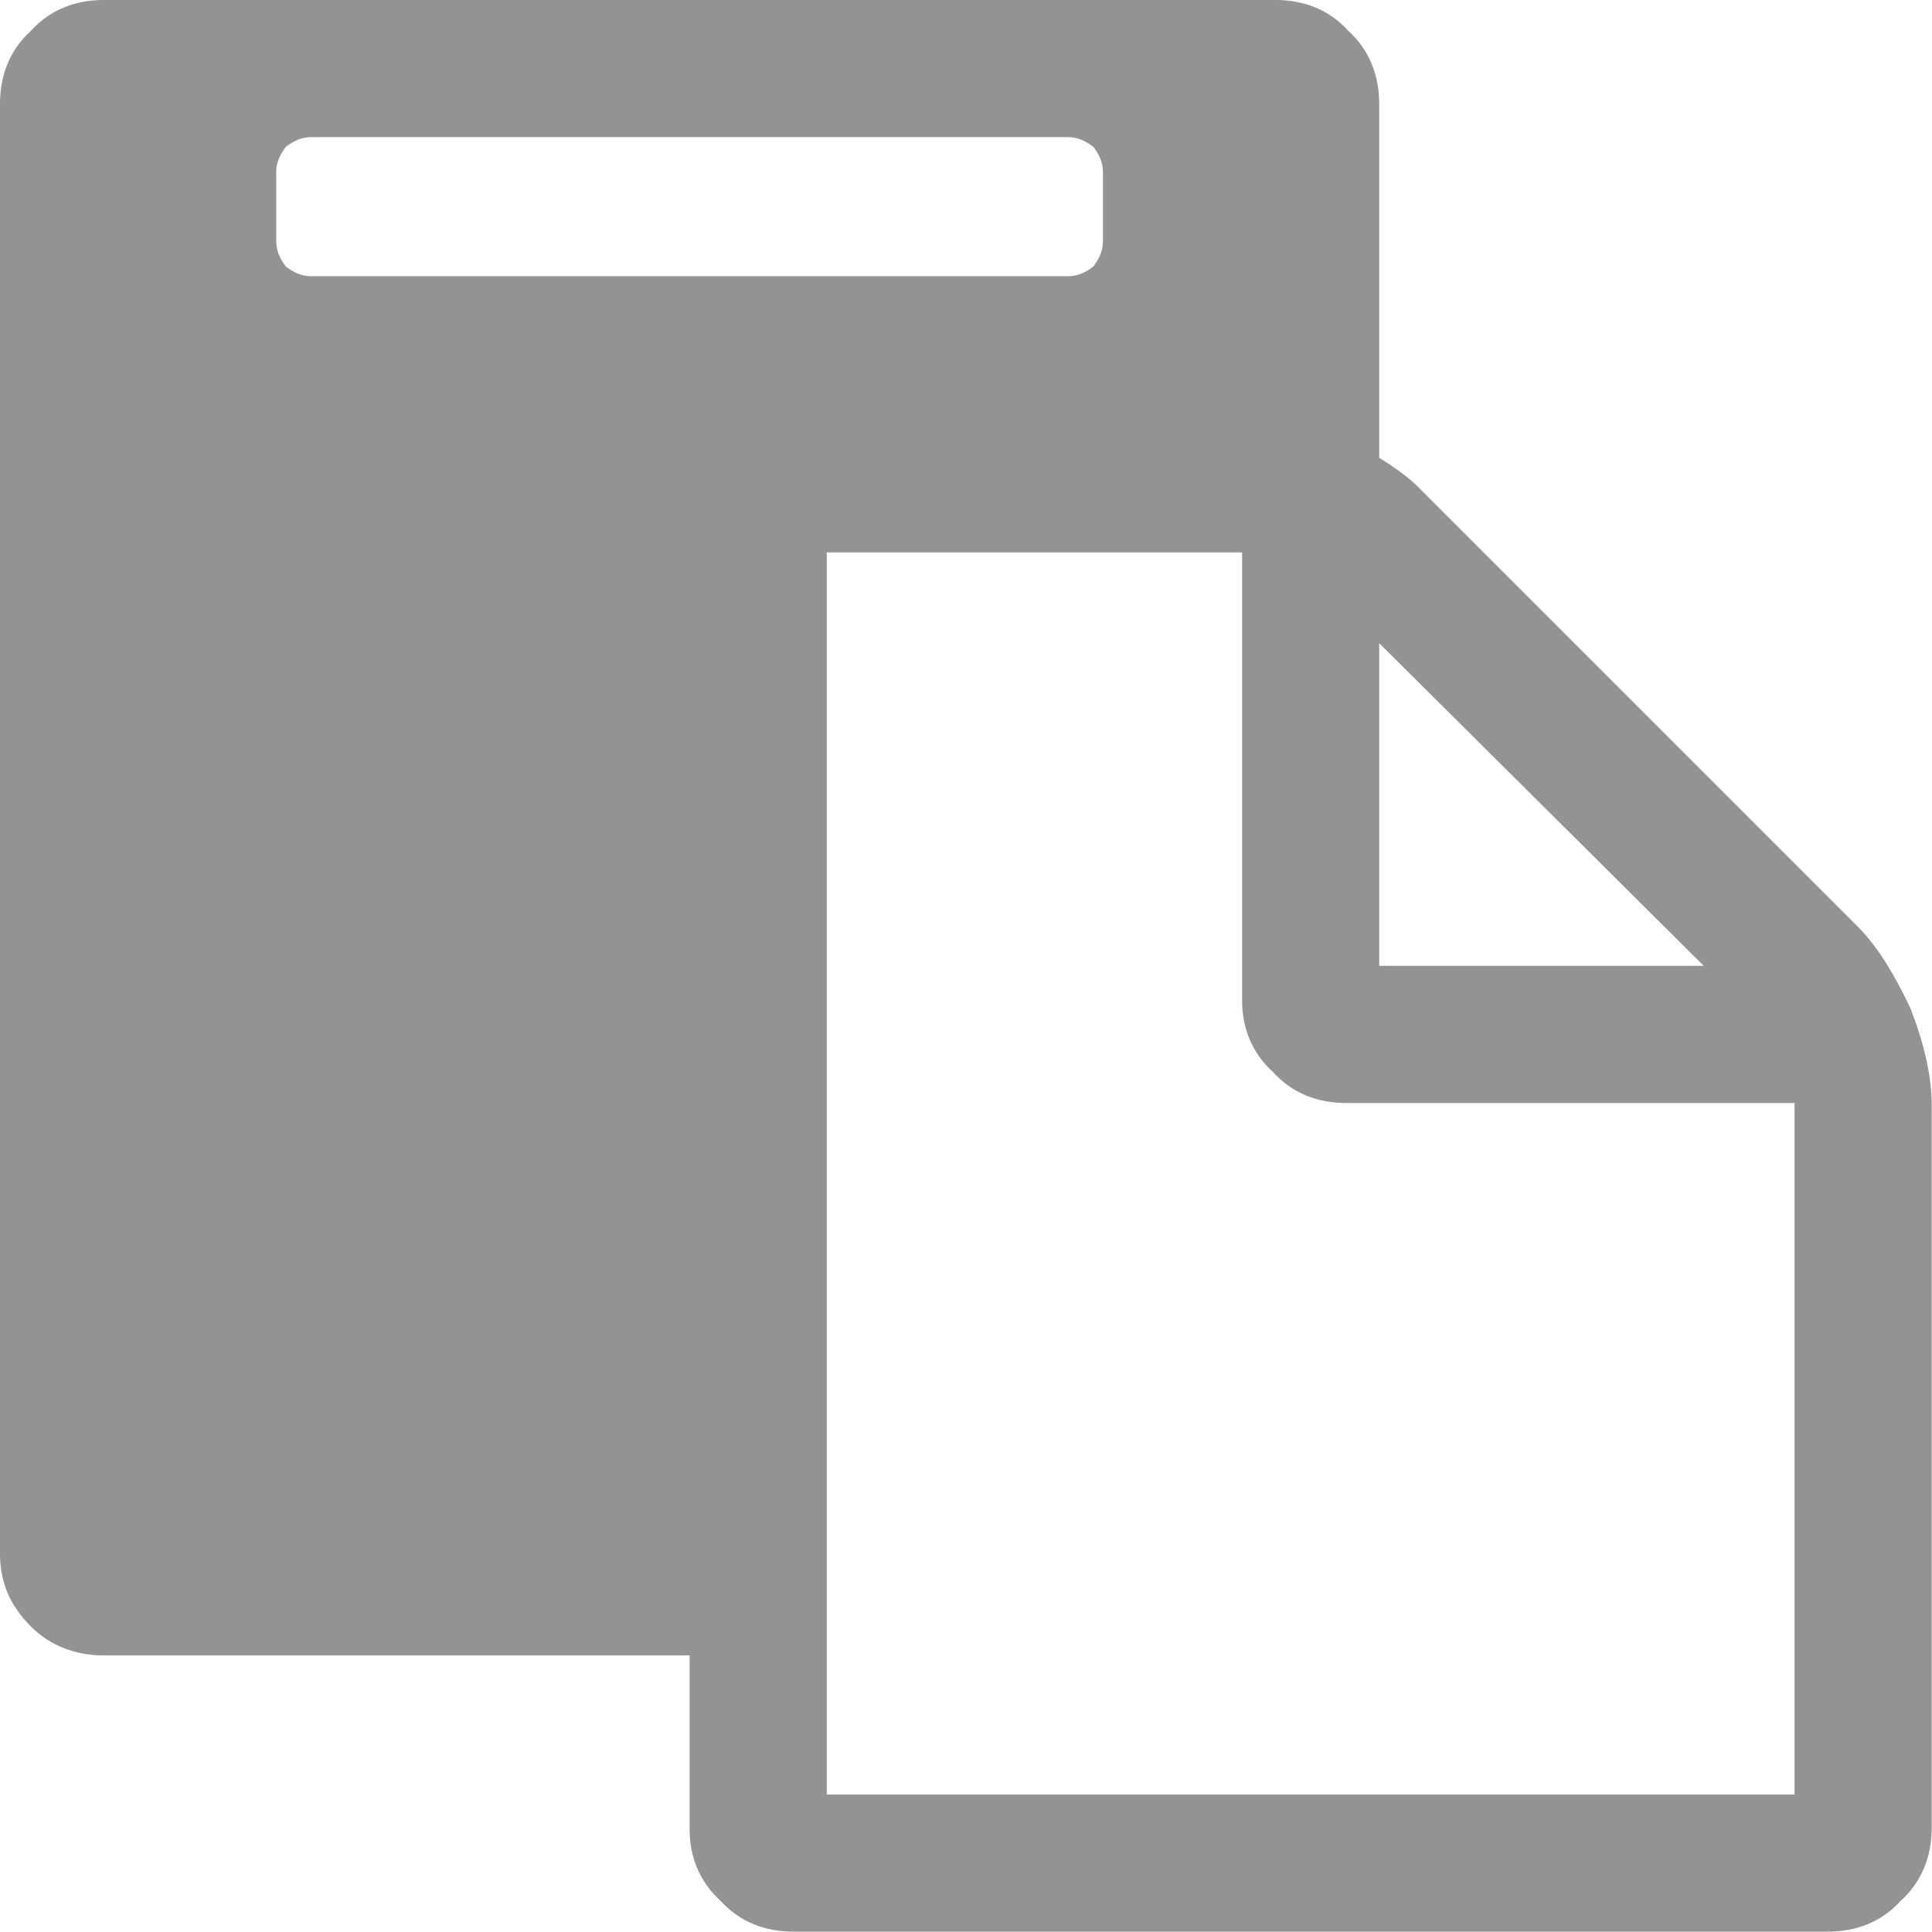 <?xml version="1.0" standalone="no"?>
<!DOCTYPE svg PUBLIC "-//W3C//DTD SVG 1.1//EN" "http://www.w3.org/Graphics/SVG/1.1/DTD/svg11.dtd">
<svg width="100%" height="100%" viewBox="0 0 22 22" version="1.1" xmlns="http://www.w3.org/2000/svg" xmlns:xlink="http://www.w3.org/1999/xlink" xml:space="preserve" style="fill-rule:evenodd;clip-rule:evenodd;stroke-linejoin:round;stroke-miterlimit:1.414;">
    <g transform="matrix(0.98,0,0,0.98,-0.258,-0.514)">
        <path d="M0.622,19.423C0.847,19.648 1.138,19.76 1.475,19.76L8.276,19.76L8.276,21.78C8.276,22.094 8.388,22.386 8.635,22.611C8.86,22.857 9.151,22.97 9.488,22.97L21.497,22.97C21.833,22.97 22.125,22.857 22.349,22.611C22.596,22.386 22.709,22.094 22.709,21.758L22.709,13.363C22.709,13.026 22.619,12.645 22.462,12.241C22.282,11.859 22.08,11.522 21.856,11.298L16.738,6.18C16.626,6.068 16.469,5.956 16.289,5.844L16.289,1.736C16.289,1.399 16.177,1.108 15.93,0.883C15.706,0.636 15.414,0.524 15.077,0.524L1.475,0.524C1.138,0.524 0.847,0.636 0.622,0.883C0.375,1.108 0.263,1.399 0.263,1.736L0.263,18.57C0.263,18.907 0.375,19.176 0.622,19.423ZM3.473,2.522C3.473,2.409 3.518,2.32 3.585,2.23C3.675,2.163 3.764,2.118 3.877,2.118L12.675,2.118C12.788,2.118 12.877,2.163 12.967,2.23C13.035,2.32 13.079,2.409 13.079,2.522L13.079,3.33C13.079,3.442 13.035,3.532 12.967,3.622C12.877,3.689 12.788,3.734 12.675,3.734L3.877,3.734C3.764,3.734 3.675,3.689 3.585,3.622C3.518,3.532 3.473,3.442 3.473,3.33L3.473,2.522ZM9.87,6.943L14.696,6.943L14.696,12.151C14.696,12.465 14.808,12.757 15.055,12.981C15.279,13.228 15.571,13.341 15.908,13.341L21.115,13.341L21.115,21.376L9.87,21.376L9.87,6.943ZM16.289,7.998L20.06,11.747L16.289,11.747L16.289,7.998Z" style="fill:#939393;"/>
    </g>
</svg>
